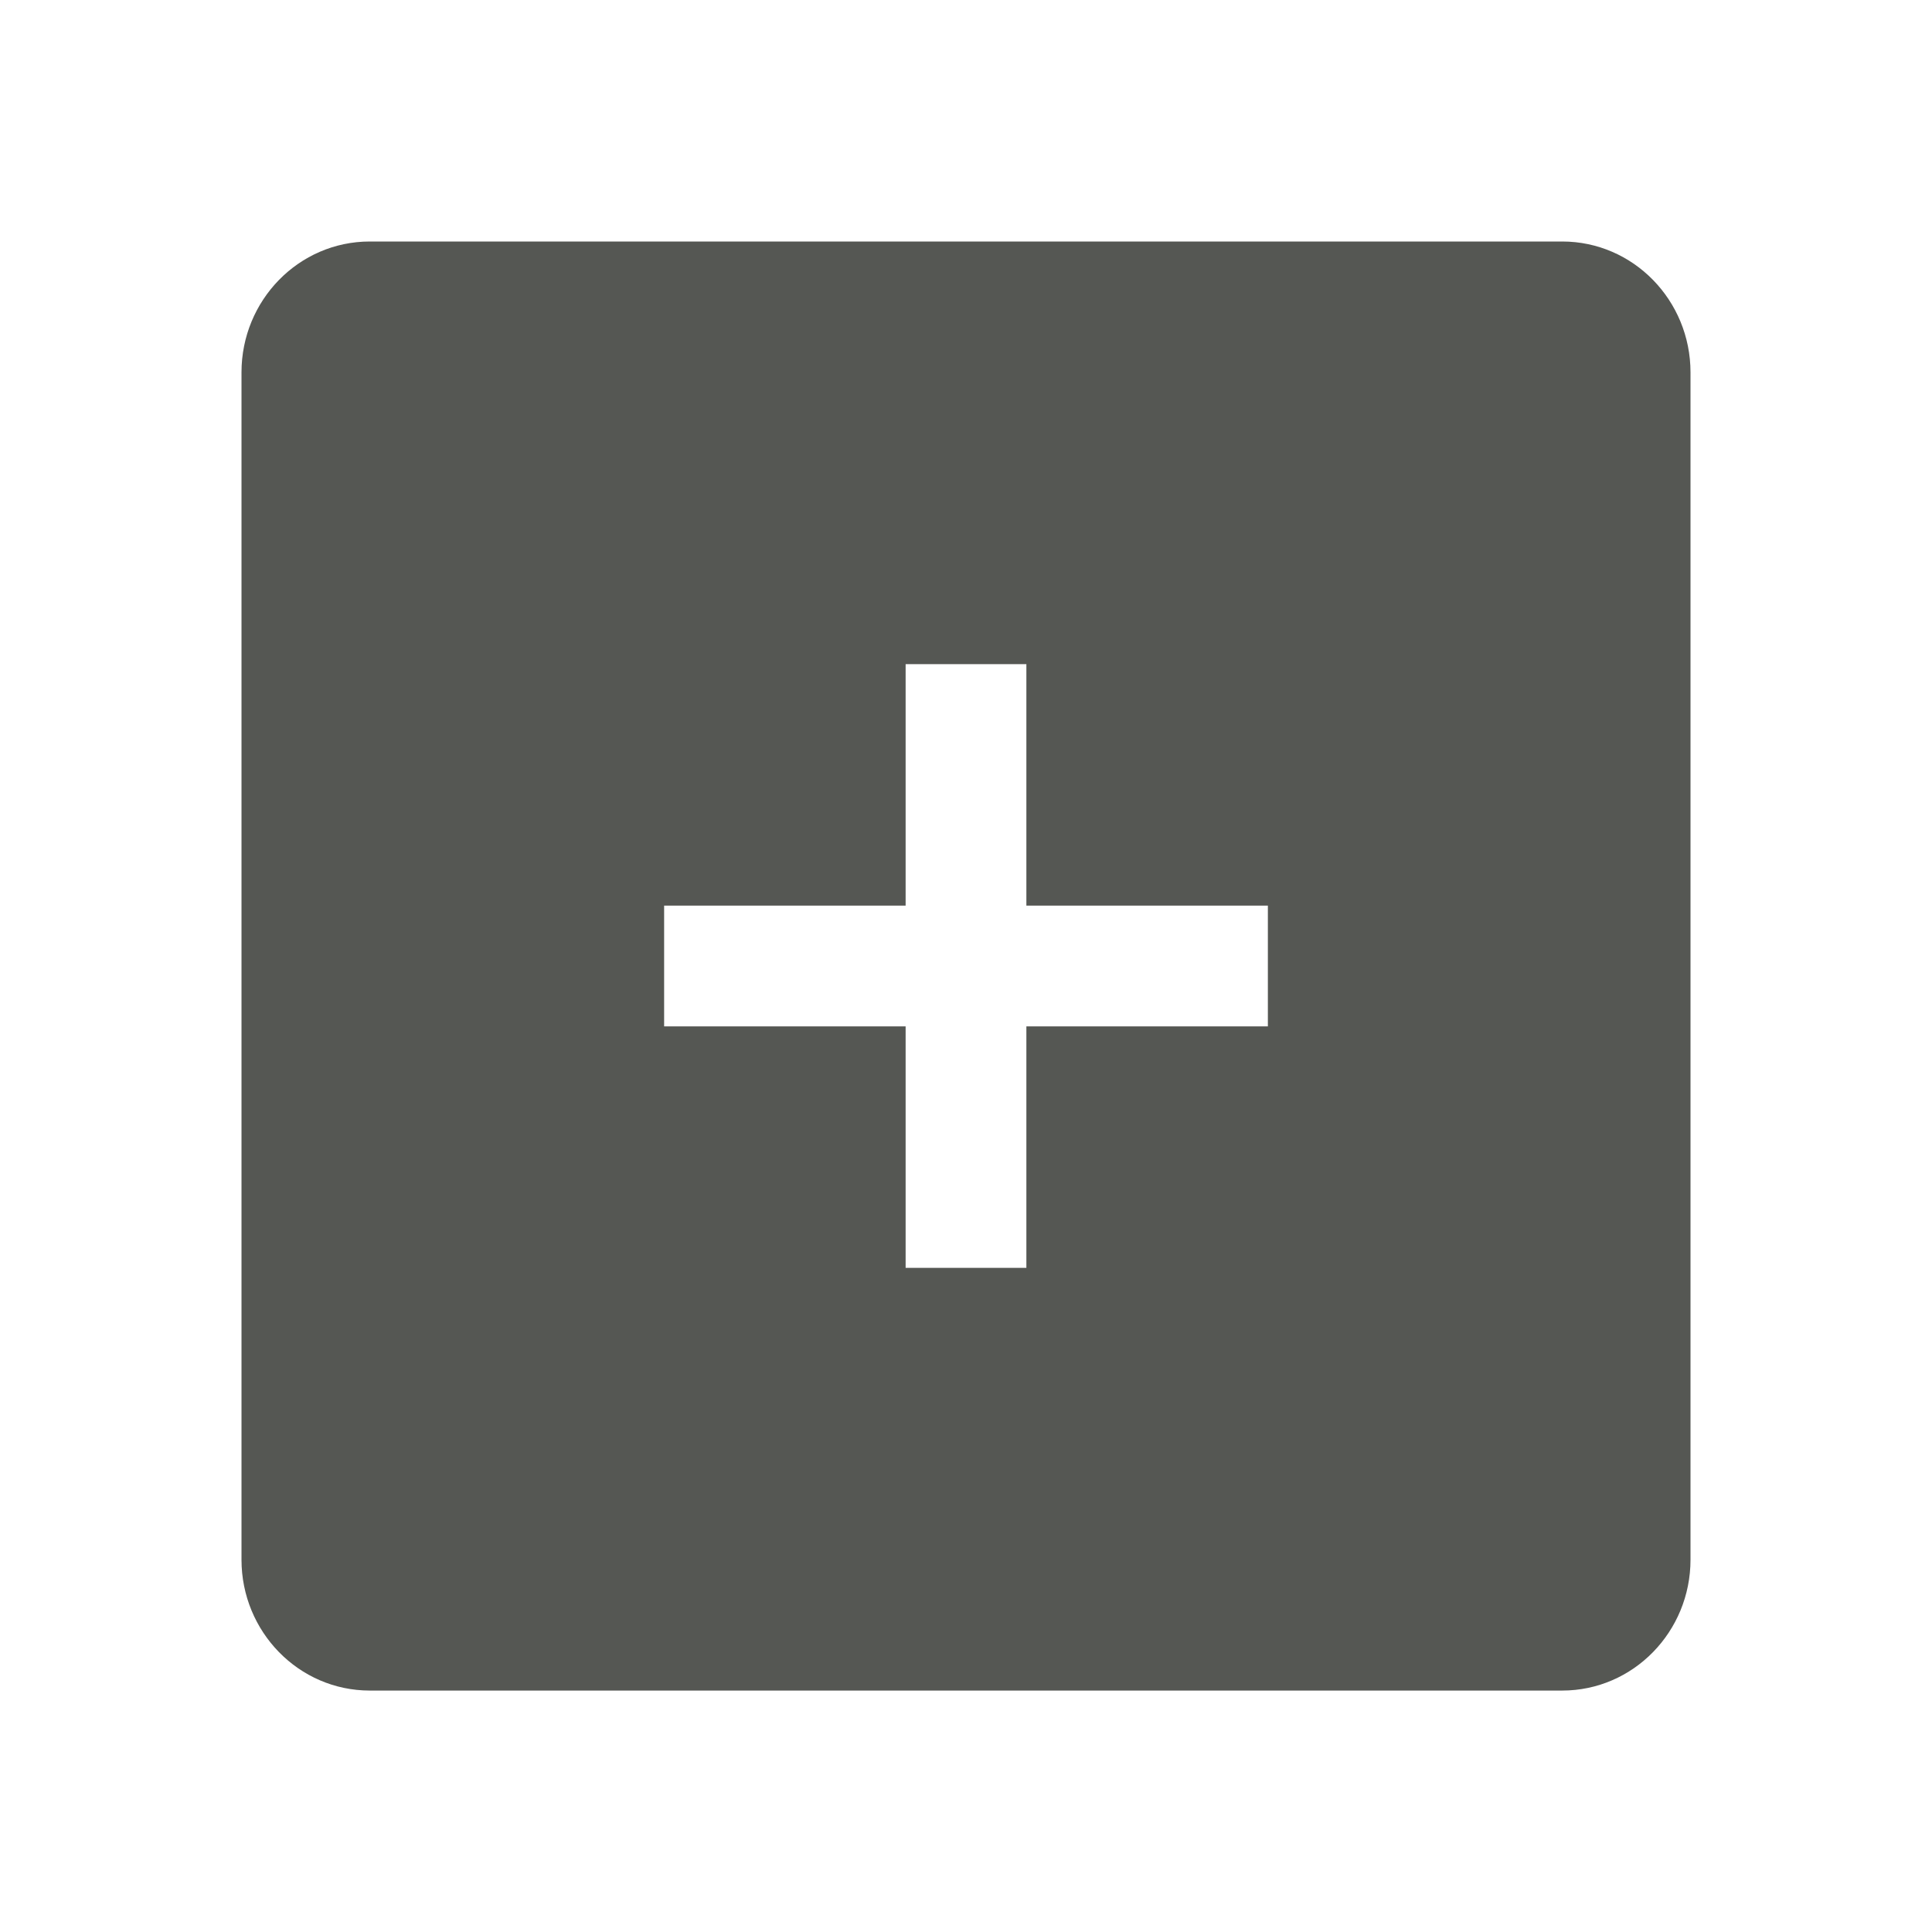 <svg height="32" viewBox="0 0 32 32" width="32" xmlns="http://www.w3.org/2000/svg"><path d="m6.125 4c-1.178 0-2.125.976-2.125 2.167v19.667c0 1.191.947 2.167 2.125 2.167h19.75c1.178 0 2.125-.976 2.125-2.167v-19.667c0-1.191-.947-2.167-2.125-2.167zm8.875 7h2v4h4l-0 2h-4l0 4h-2l-0-4h-4l0-2h4z" fill="#555753" stroke-width="1.333"/></svg>
